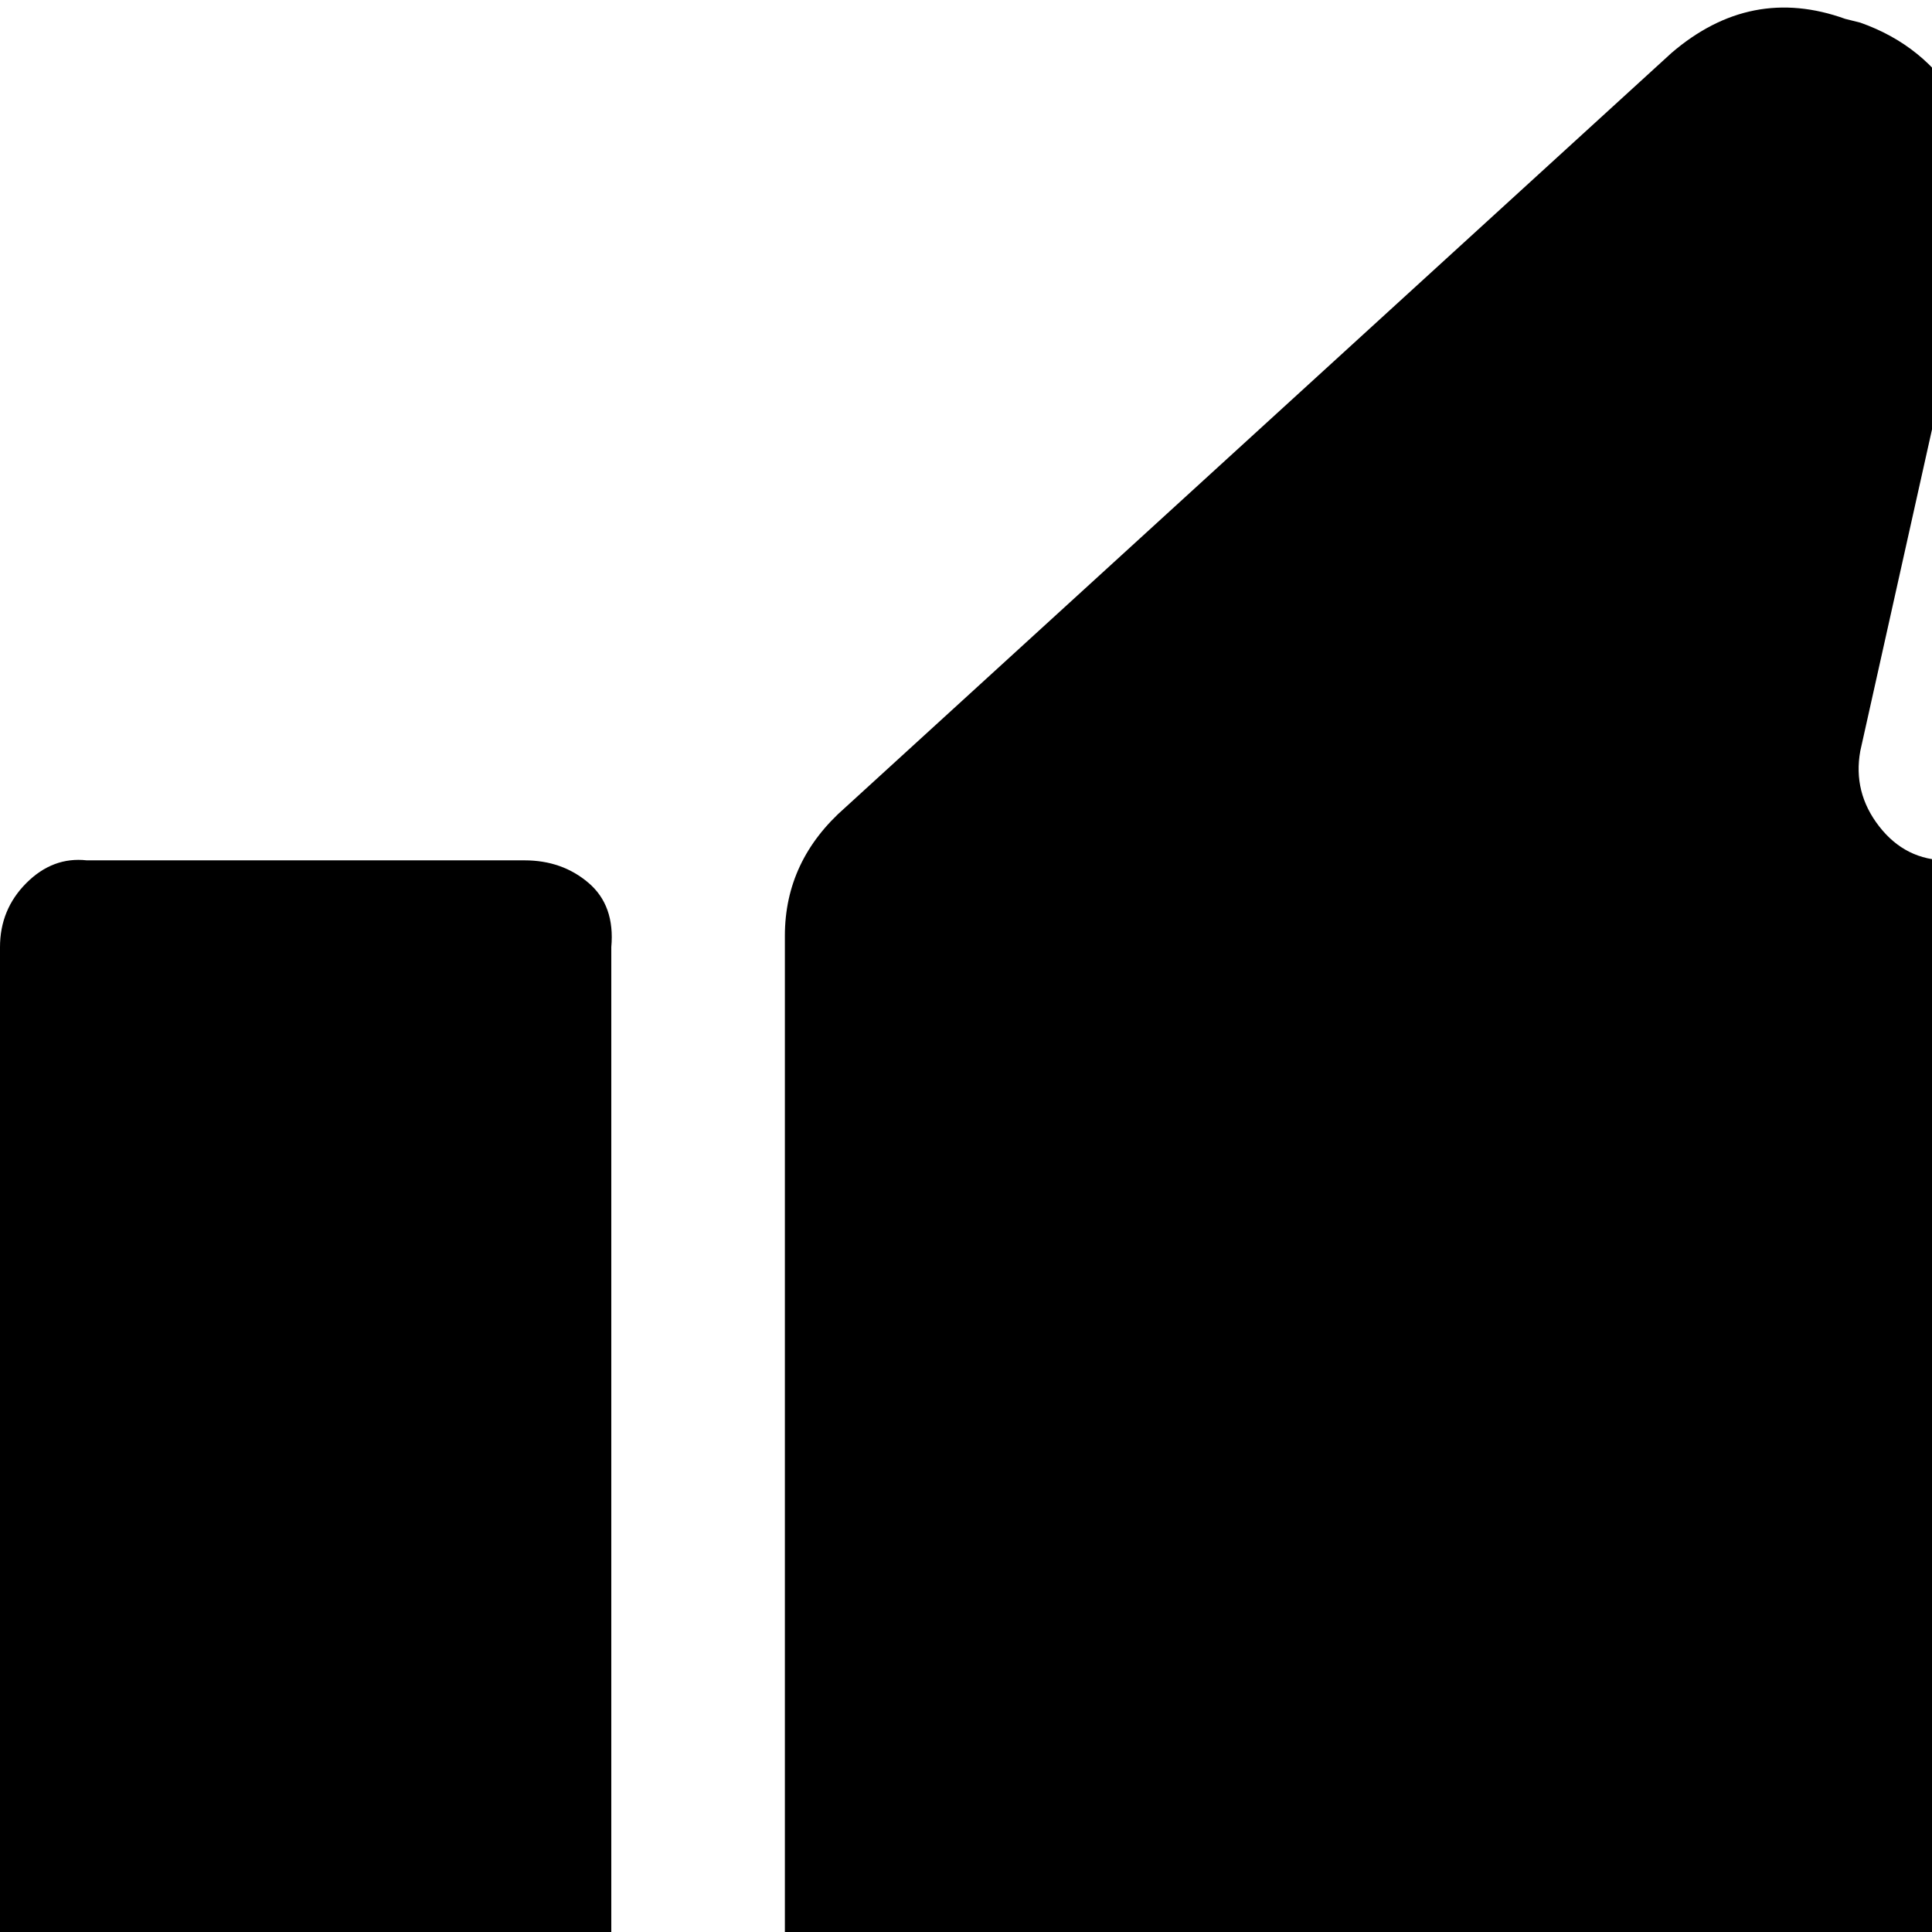 <svg xmlns="http://www.w3.org/2000/svg" version="1.1" viewBox="0 0 512 512" fill="currentColor"><path fill="currentColor" d="M139 228q10 0 17 6t6 17v278q0 10-6 16t-17 7H23q-10 0-16-7t-7-16V251q0-10 7-17t16-6zm485 0q22 0 41 9t32 26t18 36t0 43l-48 202q-8 34-35 54t-63 17l-180-15q-18-1-36-6l-111-32q-15-5-24-17t-10-28V248q0-20 16-34L443 14q21-18 46-9l4 1q17 6 26 21t5 33l-31 139q-2 11 5 20t18 9z"/></svg>